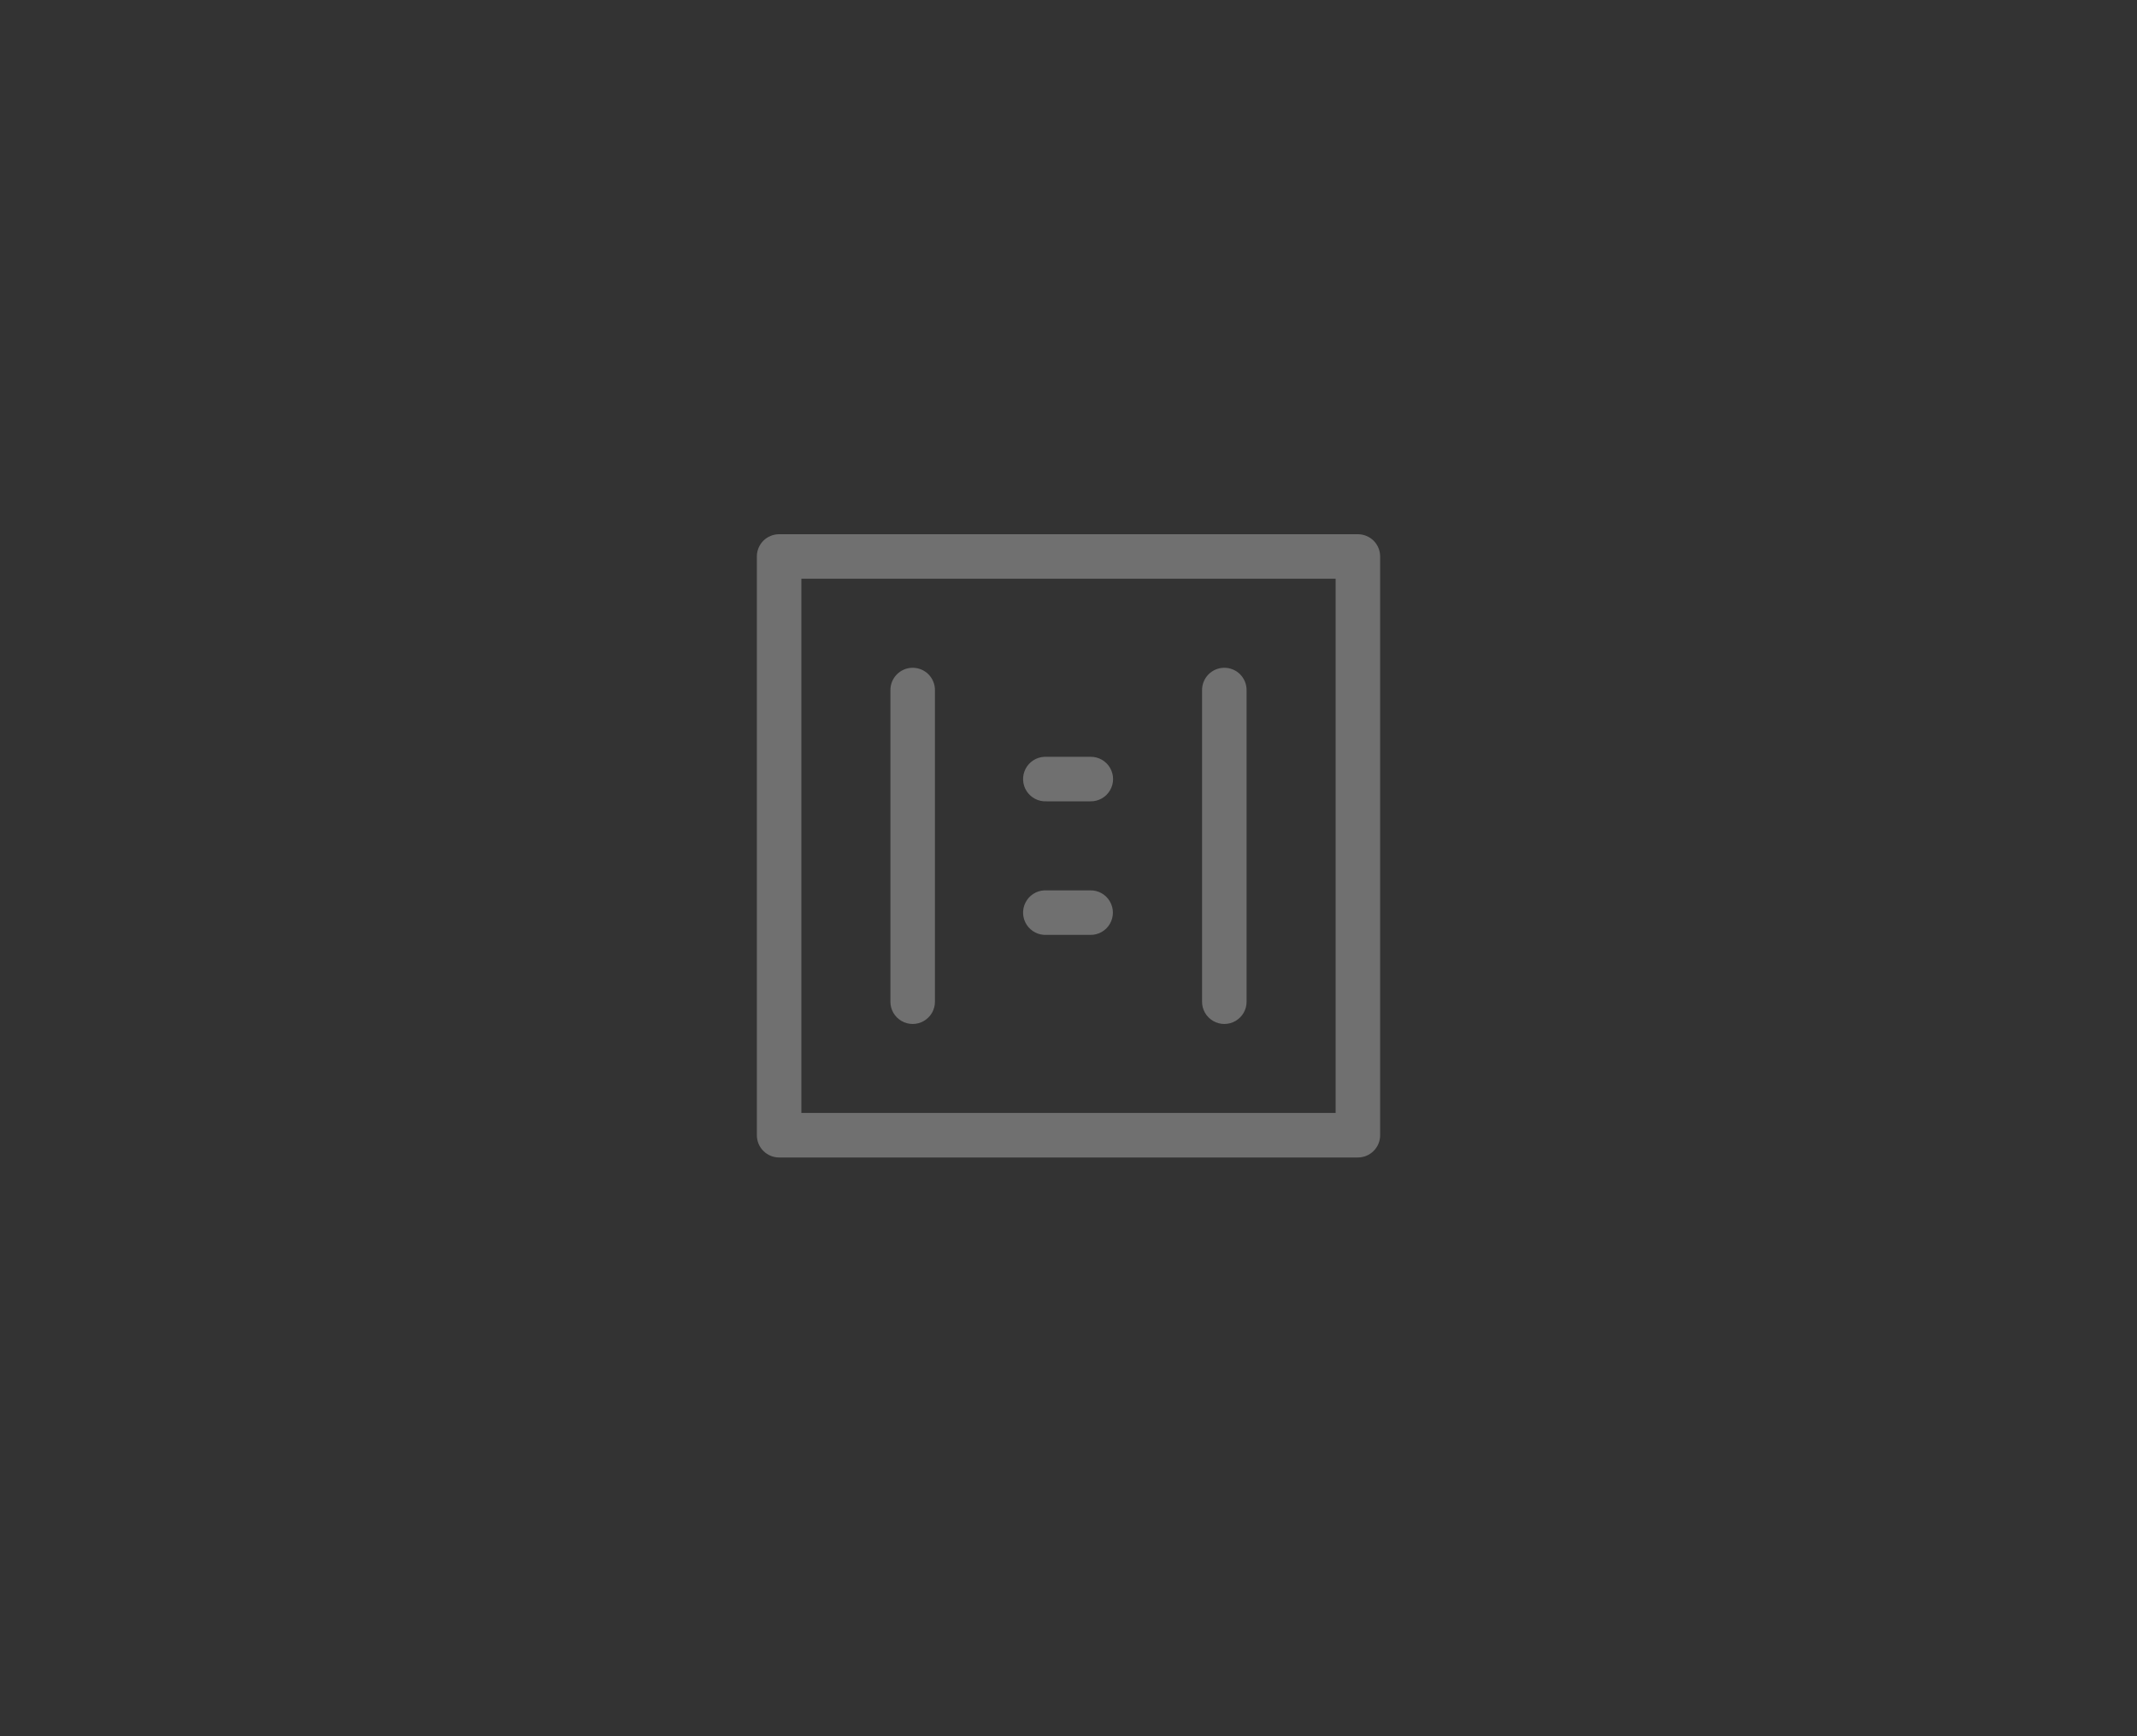 <?xml version="1.0" encoding="UTF-8"?>
<svg width="48px" height="39px" viewBox="0 0 48 39" version="1.1" xmlns="http://www.w3.org/2000/svg" xmlns:xlink="http://www.w3.org/1999/xlink">
    <rect x="0" y="0" width="48" height="39" fill="#333333" stroke="none"/>
    <!-- Generator: Sketch 47 (45396) - http://www.bohemiancoding.com/sketch -->
    <title>adapt_image_disable</title>
    <desc>Created with Sketch.</desc>
    <defs></defs>
    <g id="Page-1" stroke="none" stroke-width="1" fill="none" fill-rule="evenodd">
        <g id="图标" transform="translate(-91, -263)">
            <g id="disable" transform="translate(91, 262)">
                <g id="1:1">
                    <rect id="Rectangle-175" stroke="#FFFFFF" fill="#000000" opacity="0" transform="translate(24, 20) scale(-1, 1) translate(-24, -20) " x="0" y="0" width="48" height="40"></rect>
                    <path d="M17.5,13 C17.367,13 17.24,13.053 17.146,13.146 C17.053,13.24 17,13.367 17,13.5 L17,26.5 C17,26.633 17.053,26.76 17.146,26.853 C17.24,26.947 17.367,27 17.5,27 L30.5,27 C30.633,27 30.76,26.947 30.854,26.853 C30.947,26.76 31,26.633 31,26.5 L31,13.5 C31,13.367 30.947,13.24 30.854,13.146 C30.76,13.053 30.633,13 30.5,13 L17.5,13 L17.5,13 Z M18,14 L30,14 L30,26 L18,26 L18,14 L18,14 Z M20.492,16 C20.36,16.002 20.233,16.057 20.141,16.152 C20.049,16.247 19.998,16.375 20,16.508 L20,23.494 C19.997,23.675 20.092,23.842 20.248,23.933 C20.404,24.024 20.596,24.024 20.752,23.933 C20.908,23.842 21.003,23.675 21,23.494 L21,16.508 C21.002,16.372 20.949,16.242 20.854,16.146 C20.758,16.051 20.628,15.998 20.492,16 L20.492,16 Z M27.492,16 C27.36,16.002 27.233,16.057 27.141,16.152 C27.049,16.247 26.998,16.375 27,16.508 L27,23.494 C26.997,23.675 27.092,23.842 27.248,23.933 C27.404,24.024 27.596,24.024 27.752,23.933 C27.908,23.842 28.003,23.675 28,23.494 L28,16.508 C28.002,16.372 27.949,16.242 27.854,16.146 C27.758,16.051 27.628,15.998 27.492,16 L27.492,16 Z M23.455,18 C23.276,18.009 23.116,18.113 23.035,18.272 C22.953,18.431 22.963,18.622 23.06,18.772 C23.158,18.922 23.327,19.009 23.506,19 L24.494,19 C24.675,19.003 24.842,18.908 24.933,18.752 C25.024,18.596 25.024,18.404 24.933,18.248 C24.842,18.092 24.675,17.997 24.494,18 L23.506,18 C23.489,17.999 23.472,17.999 23.455,18 L23.455,18 Z M23.455,21 C23.276,21.009 23.116,21.113 23.035,21.272 C22.953,21.431 22.963,21.622 23.06,21.772 C23.158,21.922 23.327,22.009 23.506,22 L24.491,22 C24.671,22.003 24.839,21.908 24.929,21.752 C25.02,21.596 25.02,21.404 24.929,21.248 C24.839,21.092 24.671,20.997 24.491,21 L23.504,21 C23.487,20.999 23.47,20.999 23.453,21 L23.455,21 Z" id="rect34574" fill="#FFFFFF" opacity="0.3"></path>
                </g>
            </g>
        </g>
    </g>
</svg>